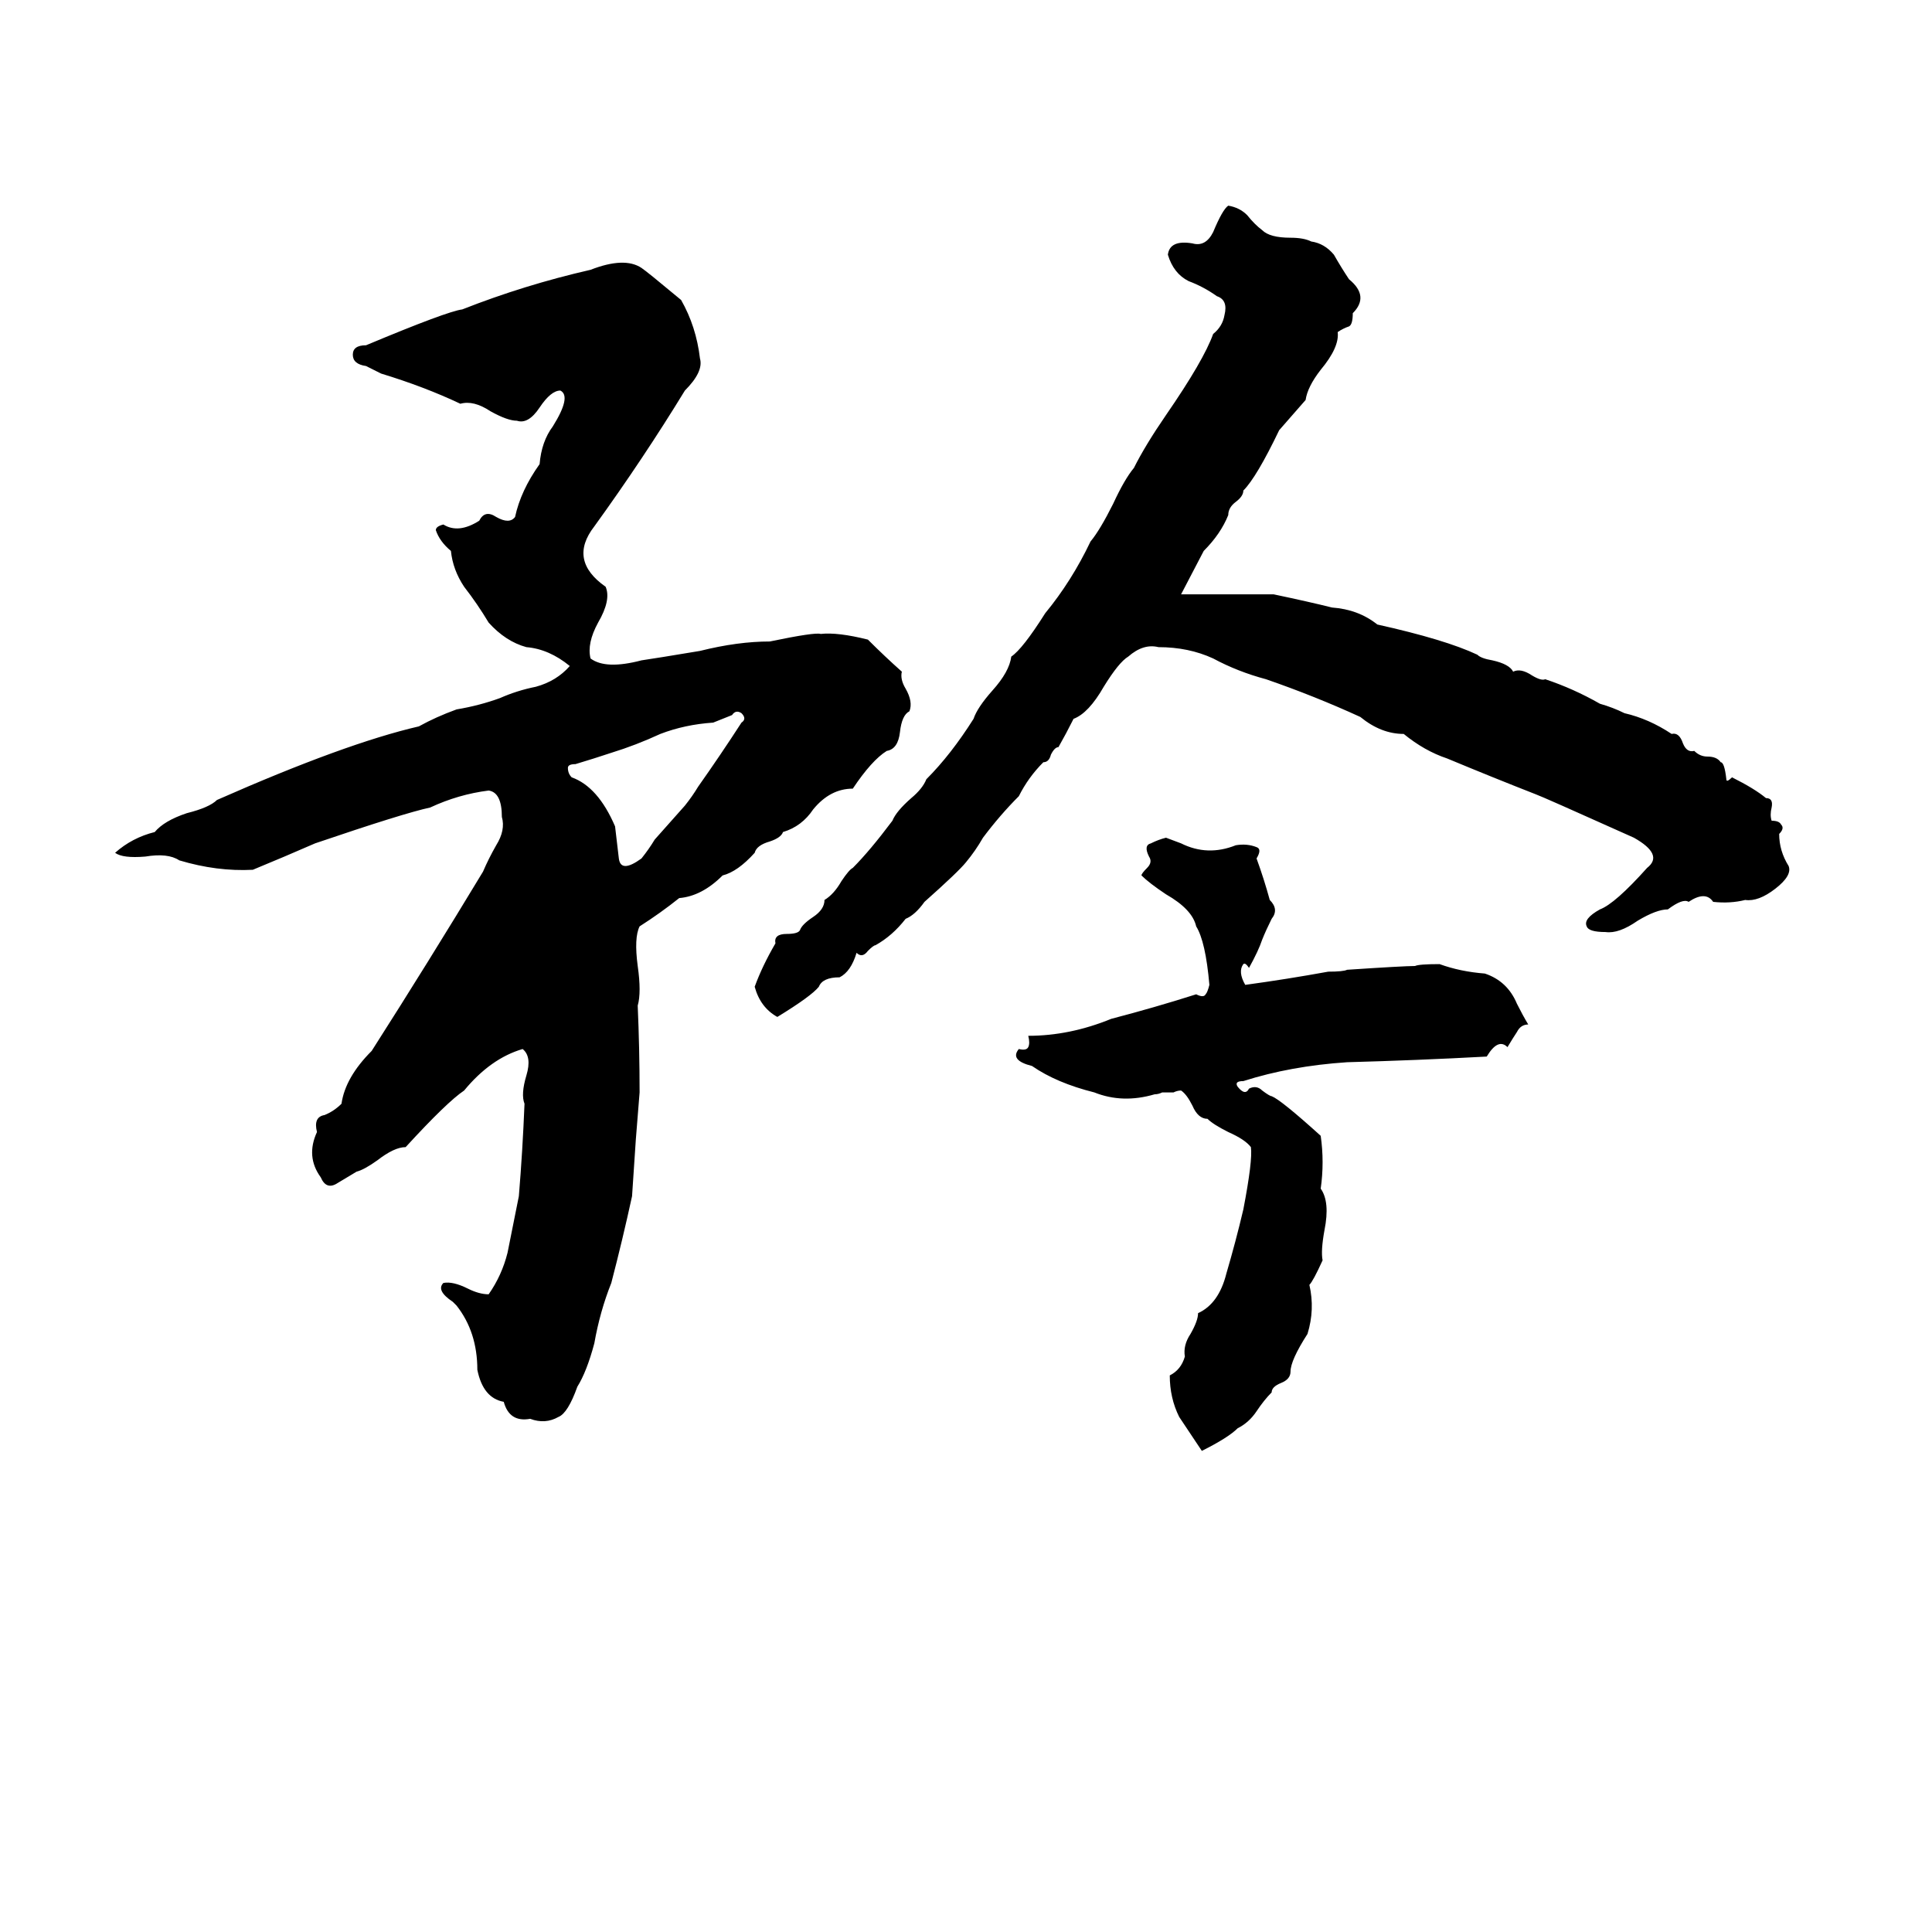 <svg xmlns="http://www.w3.org/2000/svg" viewBox="0 -800 1024 1024">
	<path fill="#000000" d="M651 -691Q657 -690 661 -686Q665 -681 669 -678Q673 -674 684 -674Q691 -674 695 -672Q702 -671 707 -665Q711 -658 715 -652Q726 -643 717 -634Q717 -628 715 -627Q712 -626 709 -624Q710 -616 700 -604Q693 -595 692 -588L678 -572Q666 -547 659 -540Q659 -537 655 -534Q651 -531 651 -527Q647 -517 638 -508Q637 -506 626 -485Q651 -485 675 -485Q694 -481 706 -478Q720 -477 730 -469Q766 -461 783 -453Q785 -451 791 -450Q800 -448 802 -444Q806 -446 812 -442Q817 -439 819 -440Q834 -435 848 -427Q855 -425 861 -422Q874 -419 886 -411Q890 -412 892 -406Q894 -401 898 -402Q901 -399 905 -399Q910 -399 912 -396Q914 -396 915 -387Q915 -385 918 -388Q930 -382 936 -377Q940 -377 939 -372Q938 -368 939 -365Q943 -365 944 -363Q946 -361 943 -358Q943 -349 948 -341Q950 -336 941 -329Q932 -322 925 -323Q917 -321 908 -322Q904 -328 895 -322Q892 -324 884 -318Q878 -318 868 -312Q858 -305 851 -306Q842 -306 841 -309Q839 -313 848 -318Q856 -321 873 -340Q882 -347 866 -356Q817 -378 814 -379Q791 -388 767 -398Q755 -402 744 -411Q732 -411 721 -420Q697 -431 671 -440Q656 -444 643 -451Q630 -457 614 -457Q606 -459 598 -452Q593 -449 585 -436Q577 -422 569 -419Q565 -411 561 -404Q559 -404 557 -400Q556 -396 553 -396Q545 -388 540 -378Q530 -368 521 -356Q517 -349 512 -343Q508 -338 490 -322Q485 -315 480 -313Q473 -304 464 -299Q463 -299 460 -296Q457 -292 454 -295Q451 -285 445 -282Q436 -282 434 -277Q430 -272 412 -261Q403 -266 400 -277Q404 -288 411 -300Q410 -305 417 -305Q423 -305 424 -307Q425 -310 431 -314Q437 -318 437 -323Q442 -326 446 -333Q450 -339 452 -340Q461 -349 473 -365Q475 -370 483 -377Q489 -382 491 -387Q504 -400 516 -419Q518 -425 526 -434Q535 -444 536 -452Q542 -456 554 -475Q568 -492 578 -513Q583 -519 590 -533Q596 -546 601 -552Q607 -564 618 -580Q638 -609 643 -623Q648 -627 649 -633Q651 -641 645 -643Q638 -648 630 -651Q622 -655 619 -665Q620 -673 632 -671Q639 -669 643 -677Q648 -689 651 -691ZM478 -444Q477 -440 480 -435Q484 -428 482 -423Q478 -421 477 -412Q476 -403 470 -402Q462 -397 452 -382Q440 -382 431 -371Q425 -362 415 -359Q414 -356 408 -354Q401 -352 400 -348Q391 -338 383 -336Q372 -325 360 -324Q350 -316 339 -309Q336 -303 338 -288Q340 -274 338 -267Q339 -244 339 -221Q338 -208 337 -196Q336 -181 335 -166Q330 -143 324 -120Q318 -105 315 -88Q311 -73 306 -65Q301 -51 296 -49Q289 -45 281 -48Q270 -46 267 -57Q256 -59 253 -74Q253 -94 242 -108Q241 -109 240 -110Q231 -116 235 -120Q240 -121 248 -117Q254 -114 259 -114Q266 -124 269 -136Q272 -151 275 -166Q277 -190 278 -215Q276 -220 279 -230Q282 -240 277 -244Q260 -239 246 -222Q237 -216 215 -192Q209 -192 200 -185Q193 -180 189 -179Q184 -176 179 -173Q173 -169 170 -176Q162 -187 168 -200Q166 -208 172 -209Q177 -211 181 -215Q183 -229 197 -243Q227 -290 256 -338Q259 -345 263 -352Q268 -360 266 -367Q266 -380 259 -381Q243 -379 228 -372Q214 -369 167 -353Q151 -346 134 -339Q115 -338 95 -344Q89 -348 77 -346Q65 -345 61 -348Q70 -356 82 -359Q87 -365 99 -369Q111 -372 115 -376Q183 -406 222 -415Q231 -420 242 -424Q254 -426 265 -430Q274 -434 284 -436Q295 -439 302 -447Q291 -456 279 -457Q268 -460 259 -470Q253 -480 246 -489Q240 -498 239 -508Q233 -513 231 -519Q231 -521 235 -522Q243 -517 254 -524Q257 -530 263 -526Q270 -522 273 -526Q276 -540 286 -554Q287 -566 293 -574Q303 -590 297 -593Q292 -593 286 -584Q280 -575 274 -577Q269 -577 260 -582Q251 -588 244 -586Q225 -595 202 -602Q198 -604 194 -606Q187 -607 187 -612Q187 -617 194 -617Q237 -635 245 -636Q278 -649 313 -657Q331 -664 340 -658Q343 -656 361 -641Q369 -627 371 -610Q373 -603 363 -593Q341 -557 315 -521Q301 -503 321 -489Q324 -482 317 -470Q311 -459 313 -451Q321 -445 340 -450Q347 -451 371 -455Q391 -460 408 -460Q432 -465 435 -464Q444 -465 460 -461Q469 -452 478 -444ZM388 -421Q383 -419 378 -417Q363 -416 350 -411Q337 -405 324 -401Q315 -398 305 -395Q301 -395 301 -393Q301 -390 303 -388Q317 -383 326 -362Q327 -353 328 -345Q329 -337 340 -345Q344 -350 347 -355L363 -373Q367 -378 370 -383Q382 -400 393 -417Q396 -419 393 -422Q390 -424 388 -421ZM618 -356L626 -353Q640 -346 655 -352Q661 -353 666 -351Q669 -350 666 -345Q670 -334 673 -323Q678 -318 674 -313Q671 -307 669 -302Q667 -296 662 -287Q660 -290 659 -289Q656 -285 660 -278Q682 -281 704 -285Q712 -285 714 -286Q744 -288 750 -288Q752 -289 763 -289Q774 -285 787 -284Q799 -280 804 -268Q807 -262 810 -257Q806 -257 804 -253Q802 -250 799 -245Q794 -250 788 -240Q751 -238 714 -237Q684 -235 659 -227Q654 -227 656 -224Q660 -219 662 -223Q666 -225 669 -222Q673 -219 674 -219Q679 -217 700 -198Q702 -184 700 -170Q705 -163 702 -148Q700 -137 701 -132Q696 -121 694 -119Q697 -106 693 -93Q684 -79 684 -73Q684 -69 679 -67Q674 -65 674 -62Q670 -58 666 -52Q662 -46 656 -43Q651 -38 637 -31Q631 -40 625 -49Q620 -59 620 -71Q626 -74 628 -81Q627 -87 631 -93Q635 -100 635 -104Q646 -109 650 -125Q655 -142 659 -159Q664 -185 663 -192Q660 -196 651 -200Q643 -204 640 -207Q635 -207 632 -214Q629 -220 626 -222Q624 -222 622 -221H616Q614 -220 612 -220Q595 -215 580 -221Q560 -226 547 -235Q535 -238 540 -244Q544 -243 545 -245Q546 -247 545 -251Q567 -251 589 -260Q612 -266 634 -273Q638 -271 639 -273Q640 -274 641 -278Q639 -301 634 -309Q632 -318 618 -326Q609 -332 605 -336Q605 -337 608 -340Q611 -343 609 -346Q606 -352 610 -353Q614 -355 618 -356Z"/>
</svg>